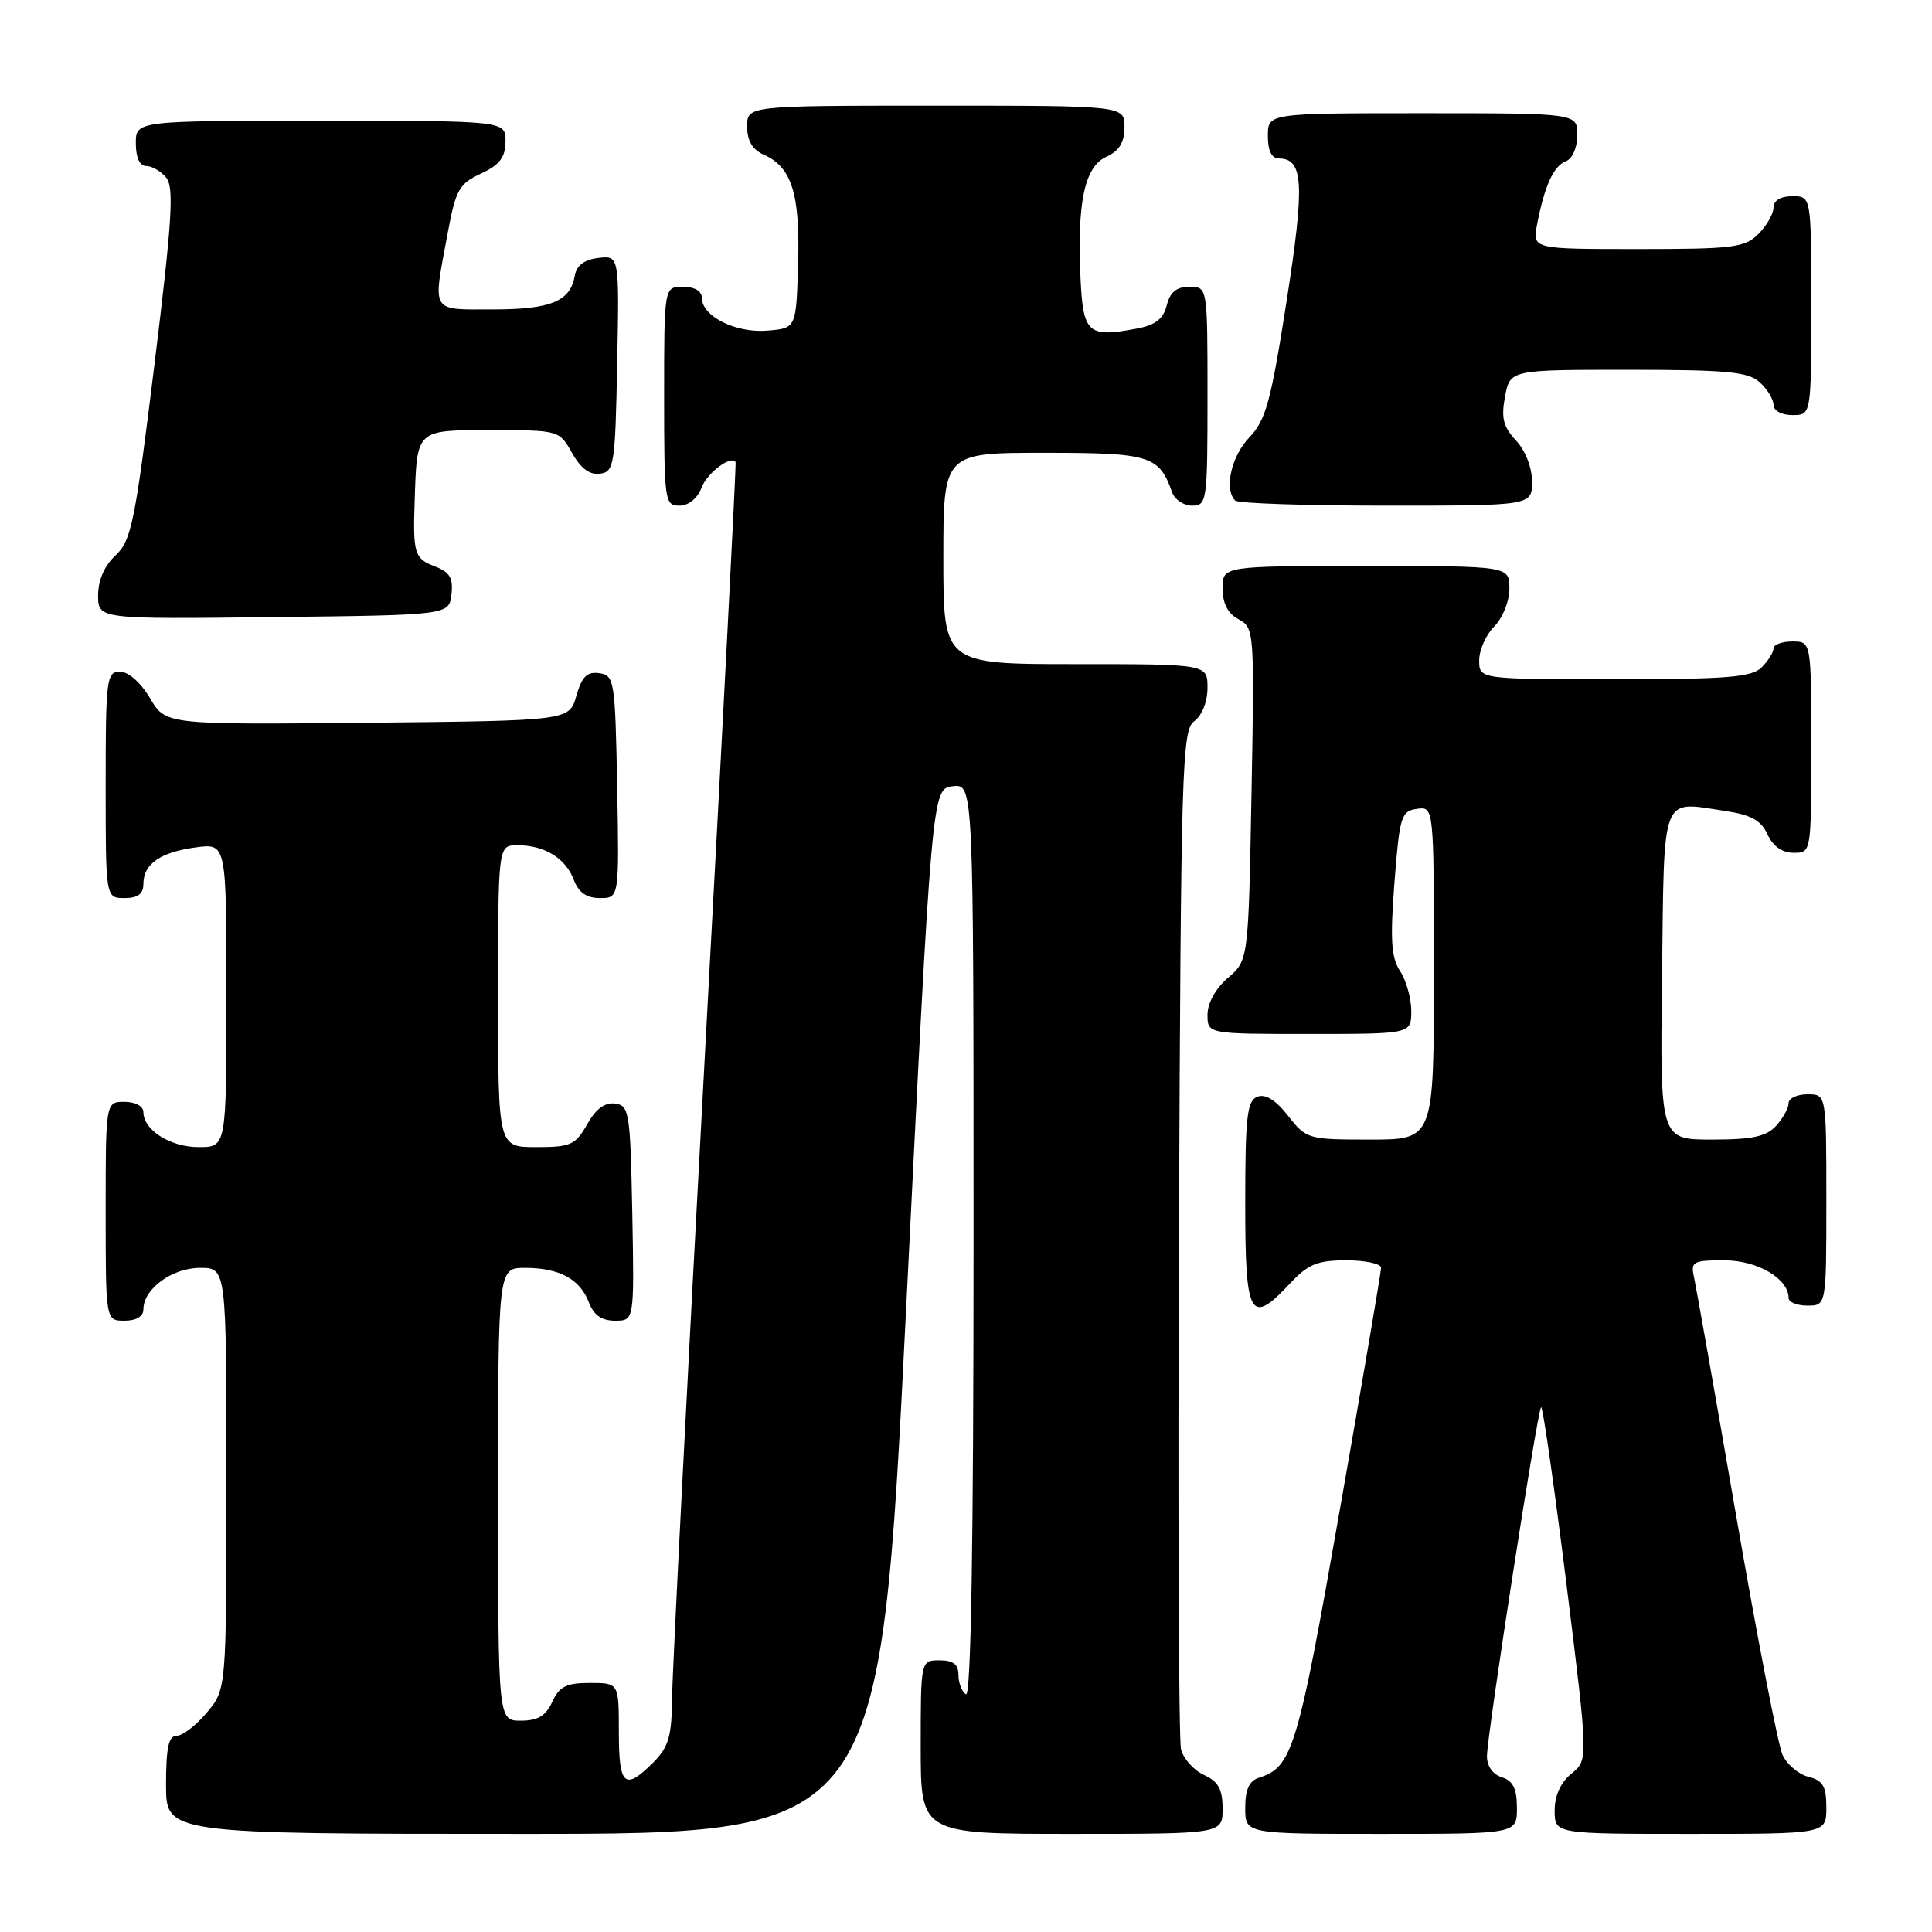 <?xml version="1.0" encoding="UTF-8" standalone="no"?>
<!DOCTYPE svg PUBLIC "-//W3C//DTD SVG 1.1//EN" "http://www.w3.org/Graphics/SVG/1.1/DTD/svg11.dtd" >
<svg xmlns="http://www.w3.org/2000/svg" xmlns:xlink="http://www.w3.org/1999/xlink" version="1.1" viewBox="0 0 256 256">
 <g >
 <path fill="currentColor"
d=" M 120.05 173.75 C 123.50 104.50 123.50 104.50 126.25 104.18 C 129.00 103.87 129.00 103.87 129.00 164.49 C 129.00 204.65 128.66 224.91 128.00 224.50 C 127.45 224.16 127.00 223.01 127.00 221.94 C 127.00 220.54 126.31 220.00 124.50 220.00 C 122.00 220.00 122.00 220.00 122.00 231.50 C 122.00 243.00 122.00 243.00 142.00 243.00 C 162.00 243.00 162.00 243.00 162.00 239.66 C 162.00 237.08 161.44 236.07 159.53 235.19 C 158.17 234.57 156.80 233.04 156.49 231.78 C 156.19 230.53 156.06 199.65 156.22 163.17 C 156.48 101.34 156.62 96.75 158.25 95.56 C 159.27 94.81 160.00 92.98 160.00 91.14 C 160.00 88.00 160.00 88.00 142.50 88.00 C 125.00 88.00 125.00 88.00 125.00 74.00 C 125.00 60.00 125.00 60.00 138.35 60.00 C 152.43 60.00 153.58 60.36 155.32 65.25 C 155.66 66.21 156.85 67.00 157.97 67.00 C 159.92 67.00 160.00 66.41 160.00 52.50 C 160.00 38.00 160.00 38.00 157.61 38.00 C 155.90 38.00 155.04 38.70 154.60 40.46 C 154.15 42.27 153.09 43.08 150.59 43.55 C 144.18 44.75 143.53 44.18 143.18 36.99 C 142.70 26.90 143.70 22.09 146.57 20.79 C 148.31 19.99 149.00 18.88 149.00 16.84 C 149.00 14.00 149.00 14.00 124.00 14.00 C 99.00 14.00 99.00 14.00 99.00 16.76 C 99.00 18.66 99.70 19.84 101.23 20.51 C 104.91 22.14 106.03 25.72 105.75 35.00 C 105.50 43.50 105.50 43.50 101.67 43.81 C 97.49 44.16 93.00 41.91 93.00 39.48 C 93.00 38.57 92.04 38.00 90.50 38.00 C 88.00 38.00 88.00 38.00 88.00 52.50 C 88.00 66.39 88.08 67.00 90.02 67.00 C 91.23 67.00 92.41 66.05 92.95 64.64 C 93.70 62.66 96.84 60.29 97.47 61.23 C 97.57 61.38 95.74 96.83 93.39 140.00 C 91.05 183.18 89.10 221.33 89.06 224.80 C 89.01 230.10 88.61 231.48 86.55 233.55 C 82.76 237.33 82.00 236.65 82.00 229.50 C 82.00 223.00 82.00 223.00 78.16 223.00 C 75.04 223.00 74.11 223.47 73.18 225.50 C 72.33 227.36 71.27 228.00 69.02 228.00 C 66.00 228.00 66.00 228.00 66.00 198.00 C 66.00 168.00 66.00 168.00 69.57 168.00 C 74.11 168.00 76.85 169.48 78.02 172.56 C 78.67 174.27 79.72 175.00 81.50 175.00 C 84.05 175.00 84.05 175.00 83.78 160.75 C 83.52 147.37 83.38 146.48 81.50 146.23 C 80.15 146.04 78.94 146.94 77.80 148.98 C 76.25 151.72 75.62 152.00 71.05 152.00 C 66.00 152.00 66.00 152.00 66.00 132.00 C 66.00 112.00 66.00 112.00 68.57 112.00 C 72.16 112.00 74.93 113.70 76.02 116.56 C 76.67 118.27 77.72 119.00 79.50 119.00 C 82.05 119.00 82.05 119.00 81.78 104.25 C 81.51 90.15 81.41 89.49 79.41 89.20 C 77.79 88.97 77.10 89.65 76.37 92.20 C 75.43 95.50 75.43 95.50 48.69 95.77 C 21.95 96.03 21.95 96.03 19.88 92.52 C 18.66 90.46 17.02 89.00 15.90 89.00 C 14.12 89.00 14.00 89.93 14.00 104.00 C 14.00 119.00 14.00 119.00 16.50 119.00 C 18.28 119.00 19.00 118.46 19.00 117.12 C 19.00 114.48 21.26 112.91 25.96 112.28 C 30.00 111.74 30.00 111.74 30.00 131.87 C 30.00 152.00 30.00 152.00 26.33 152.00 C 22.56 152.00 19.00 149.74 19.00 147.35 C 19.00 146.58 17.93 146.00 16.50 146.00 C 14.00 146.00 14.00 146.00 14.00 160.50 C 14.00 175.00 14.00 175.00 16.50 175.00 C 18.06 175.00 19.00 174.43 19.00 173.50 C 19.00 170.79 22.81 168.00 26.50 168.00 C 30.00 168.00 30.00 168.00 30.00 195.92 C 30.00 223.85 30.00 223.85 27.41 226.92 C 25.99 228.62 24.19 230.00 23.41 230.00 C 22.34 230.00 22.00 231.57 22.00 236.50 C 22.00 243.00 22.00 243.00 69.30 243.00 C 116.59 243.00 116.59 243.00 120.05 173.75 Z  M 201.00 239.57 C 201.00 237.01 200.49 235.97 199.00 235.50 C 197.79 235.12 197.01 234.00 197.03 232.68 C 197.07 229.73 203.70 186.96 204.20 186.47 C 204.42 186.25 205.91 196.68 207.53 209.64 C 210.46 233.21 210.46 233.21 208.23 235.01 C 206.79 236.18 206.00 237.92 206.00 239.91 C 206.00 243.00 206.00 243.00 224.00 243.00 C 242.00 243.00 242.00 243.00 242.00 239.52 C 242.00 236.69 241.56 235.93 239.63 235.44 C 238.32 235.11 236.77 233.80 236.19 232.52 C 235.61 231.24 232.84 216.98 230.05 200.84 C 227.26 184.70 224.74 170.49 224.47 169.25 C 224.00 167.17 224.31 167.00 228.48 167.00 C 232.88 167.00 237.00 169.42 237.00 172.00 C 237.00 172.55 238.12 173.00 239.50 173.00 C 242.00 173.00 242.00 173.00 242.00 159.00 C 242.00 145.00 242.00 145.00 239.50 145.00 C 238.12 145.00 237.00 145.53 237.00 146.17 C 237.00 146.82 236.26 148.17 235.35 149.17 C 234.05 150.60 232.21 151.00 226.83 151.00 C 219.96 151.00 219.96 151.00 220.23 129.26 C 220.53 104.75 219.98 106.17 228.67 107.47 C 232.04 107.98 233.37 108.72 234.21 110.57 C 234.93 112.14 236.15 113.00 237.66 113.00 C 240.00 113.00 240.00 113.00 240.00 99.00 C 240.00 85.00 240.00 85.00 237.50 85.00 C 236.12 85.00 235.00 85.42 235.00 85.93 C 235.00 86.44 234.29 87.56 233.43 88.43 C 232.12 89.74 228.89 90.00 213.93 90.00 C 196.00 90.00 196.00 90.00 196.00 87.50 C 196.00 86.12 196.90 84.10 198.00 83.00 C 199.11 81.89 200.00 79.67 200.00 78.00 C 200.00 75.00 200.00 75.00 181.00 75.00 C 162.00 75.00 162.00 75.00 162.00 77.96 C 162.00 79.96 162.69 81.30 164.12 82.06 C 166.20 83.18 166.23 83.60 165.83 105.22 C 165.42 127.24 165.42 127.24 162.71 129.57 C 161.08 130.97 160.00 132.92 160.00 134.45 C 160.00 137.00 160.00 137.00 173.50 137.00 C 187.00 137.00 187.00 137.00 187.00 133.96 C 187.00 132.30 186.34 129.92 185.52 128.68 C 184.34 126.87 184.19 124.54 184.77 116.96 C 185.45 108.17 185.66 107.48 187.75 107.18 C 190.00 106.86 190.00 106.86 190.00 128.93 C 190.00 151.00 190.00 151.00 181.57 151.00 C 173.31 151.00 173.10 150.94 170.68 147.85 C 169.04 145.76 167.68 144.91 166.61 145.32 C 165.24 145.85 165.00 147.96 165.00 159.47 C 165.00 174.62 165.64 175.74 171.00 170.00 C 173.33 167.51 174.58 167.00 178.40 167.00 C 180.93 167.00 183.00 167.45 183.00 167.99 C 183.00 168.53 180.54 183.00 177.52 200.13 C 171.98 231.70 171.24 234.16 166.87 235.54 C 165.52 235.97 165.00 237.09 165.00 239.57 C 165.00 243.00 165.00 243.00 183.00 243.00 C 201.00 243.00 201.00 243.00 201.00 239.57 Z  M 59.82 78.75 C 60.07 76.57 59.60 75.80 57.57 75.03 C 54.93 74.02 54.71 73.33 54.94 66.50 C 55.26 56.80 55.05 57.00 65.13 57.00 C 74.06 57.00 74.10 57.01 75.80 60.02 C 76.94 62.06 78.15 62.96 79.50 62.77 C 81.38 62.52 81.52 61.63 81.78 48.18 C 82.06 33.86 82.06 33.86 79.29 34.18 C 77.44 34.39 76.40 35.17 76.17 36.50 C 75.59 39.93 73.01 41.00 65.31 41.00 C 56.97 41.00 57.33 41.60 59.30 31.00 C 60.38 25.14 60.82 24.35 63.73 23.00 C 66.21 21.85 66.96 20.86 66.98 18.75 C 67.00 16.00 67.00 16.00 42.50 16.00 C 18.00 16.00 18.00 16.00 18.00 19.00 C 18.00 20.88 18.51 22.00 19.38 22.00 C 20.14 22.00 21.33 22.69 22.03 23.54 C 23.08 24.80 22.80 29.29 20.47 48.27 C 17.89 69.25 17.40 71.65 15.31 73.59 C 13.84 74.95 13.00 76.87 13.00 78.88 C 13.00 82.04 13.00 82.04 36.25 81.77 C 59.50 81.50 59.50 81.50 59.82 78.75 Z  M 203.00 63.81 C 203.00 61.94 202.12 59.70 200.88 58.37 C 199.19 56.57 198.89 55.39 199.42 52.56 C 200.09 49.00 200.09 49.00 215.72 49.00 C 228.85 49.00 231.63 49.26 233.17 50.65 C 234.18 51.57 235.00 52.92 235.00 53.65 C 235.00 54.42 236.07 55.00 237.50 55.00 C 240.00 55.00 240.00 55.00 240.00 40.50 C 240.00 26.00 240.00 26.00 237.50 26.00 C 235.94 26.00 235.00 26.57 235.00 27.50 C 235.00 28.32 234.10 29.90 233.00 31.00 C 231.19 32.81 229.67 33.00 217.03 33.00 C 203.05 33.00 203.05 33.00 203.67 29.75 C 204.66 24.61 205.85 22.00 207.48 21.37 C 208.36 21.03 209.00 19.55 209.00 17.89 C 209.00 15.00 209.00 15.00 188.50 15.00 C 168.00 15.00 168.00 15.00 168.00 18.00 C 168.00 19.97 168.50 21.00 169.46 21.00 C 172.73 21.00 172.91 24.38 170.47 39.97 C 168.40 53.23 167.73 55.68 165.54 57.96 C 163.15 60.45 162.17 64.84 163.67 66.33 C 164.03 66.70 173.03 67.00 183.67 67.00 C 203.00 67.00 203.00 67.00 203.00 63.81 Z "/>
</g>
</svg>